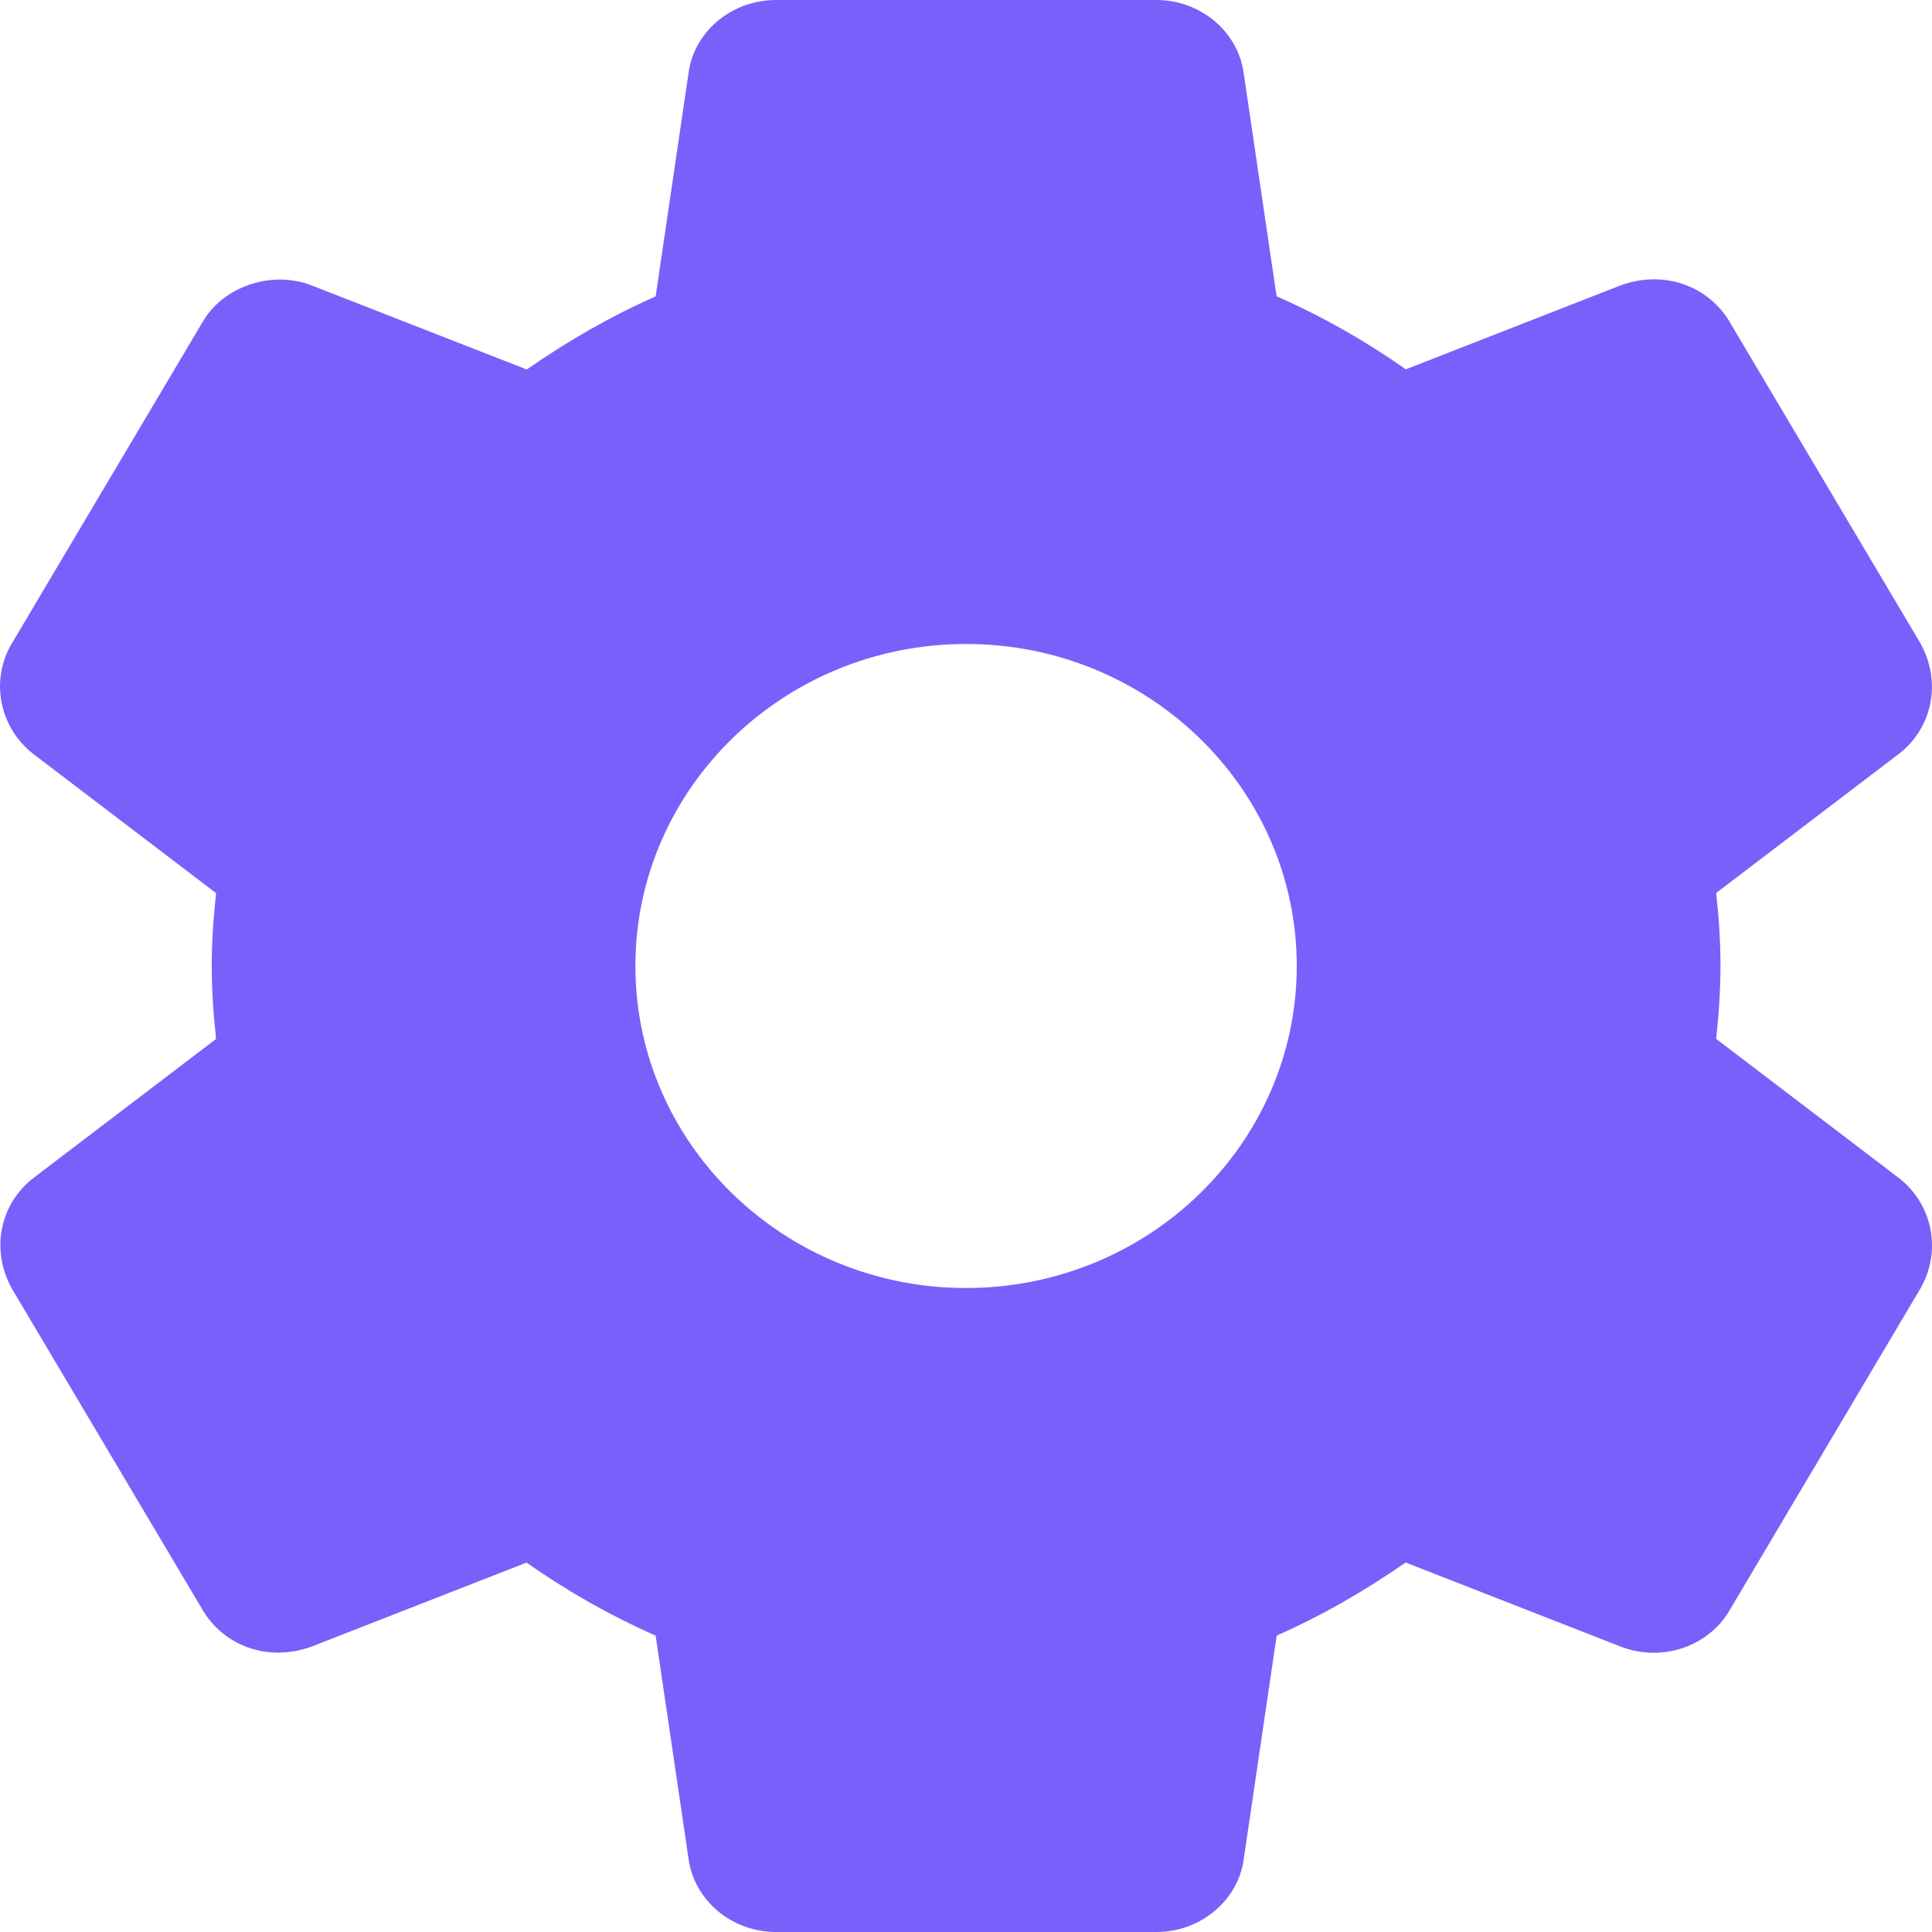<svg width="25" height="25" viewBox="0 0 25 25" fill="none" xmlns="http://www.w3.org/2000/svg">
<path d="M24.567 15.24L22.207 13.443C22.237 13.166 22.263 12.842 22.263 12.499C22.263 12.156 22.238 11.832 22.207 11.555L24.569 9.757C25.008 9.42 25.128 8.821 24.849 8.322L22.395 4.188C22.133 3.721 21.558 3.481 20.975 3.691L18.191 4.779C17.657 4.404 17.098 4.088 16.519 3.834L16.095 0.958C16.026 0.412 15.538 0 14.961 0H10.041C9.464 0 8.977 0.412 8.909 0.95L8.484 3.836C7.924 4.082 7.373 4.395 6.816 4.781L4.024 3.69C3.5 3.493 2.875 3.714 2.615 4.178L0.158 8.318C-0.132 8.795 -0.012 9.415 0.436 9.76L2.796 11.557C2.758 11.908 2.74 12.214 2.74 12.5C2.74 12.787 2.758 13.092 2.796 13.444L0.434 15.242C-0.005 15.58 -0.124 16.179 0.155 16.677L2.609 20.811C2.871 21.277 3.441 21.519 4.029 21.308L6.813 20.22C7.346 20.594 7.905 20.91 8.484 21.165L8.908 24.04C8.977 24.587 9.464 25 10.042 25H14.962C15.539 25 16.027 24.587 16.095 24.05L16.52 21.165C17.08 20.918 17.63 20.606 18.189 20.219L20.98 21.31C21.115 21.361 21.255 21.387 21.4 21.387C21.815 21.387 22.197 21.167 22.389 20.823L24.854 16.667C25.128 16.179 25.008 15.58 24.567 15.24ZM12.501 16.667C10.141 16.667 8.222 14.798 8.222 12.5C8.222 10.202 10.141 8.333 12.501 8.333C14.861 8.333 16.78 10.202 16.78 12.5C16.78 14.798 14.861 16.667 12.501 16.667Z" fill="#7960FB"/>
</svg>
